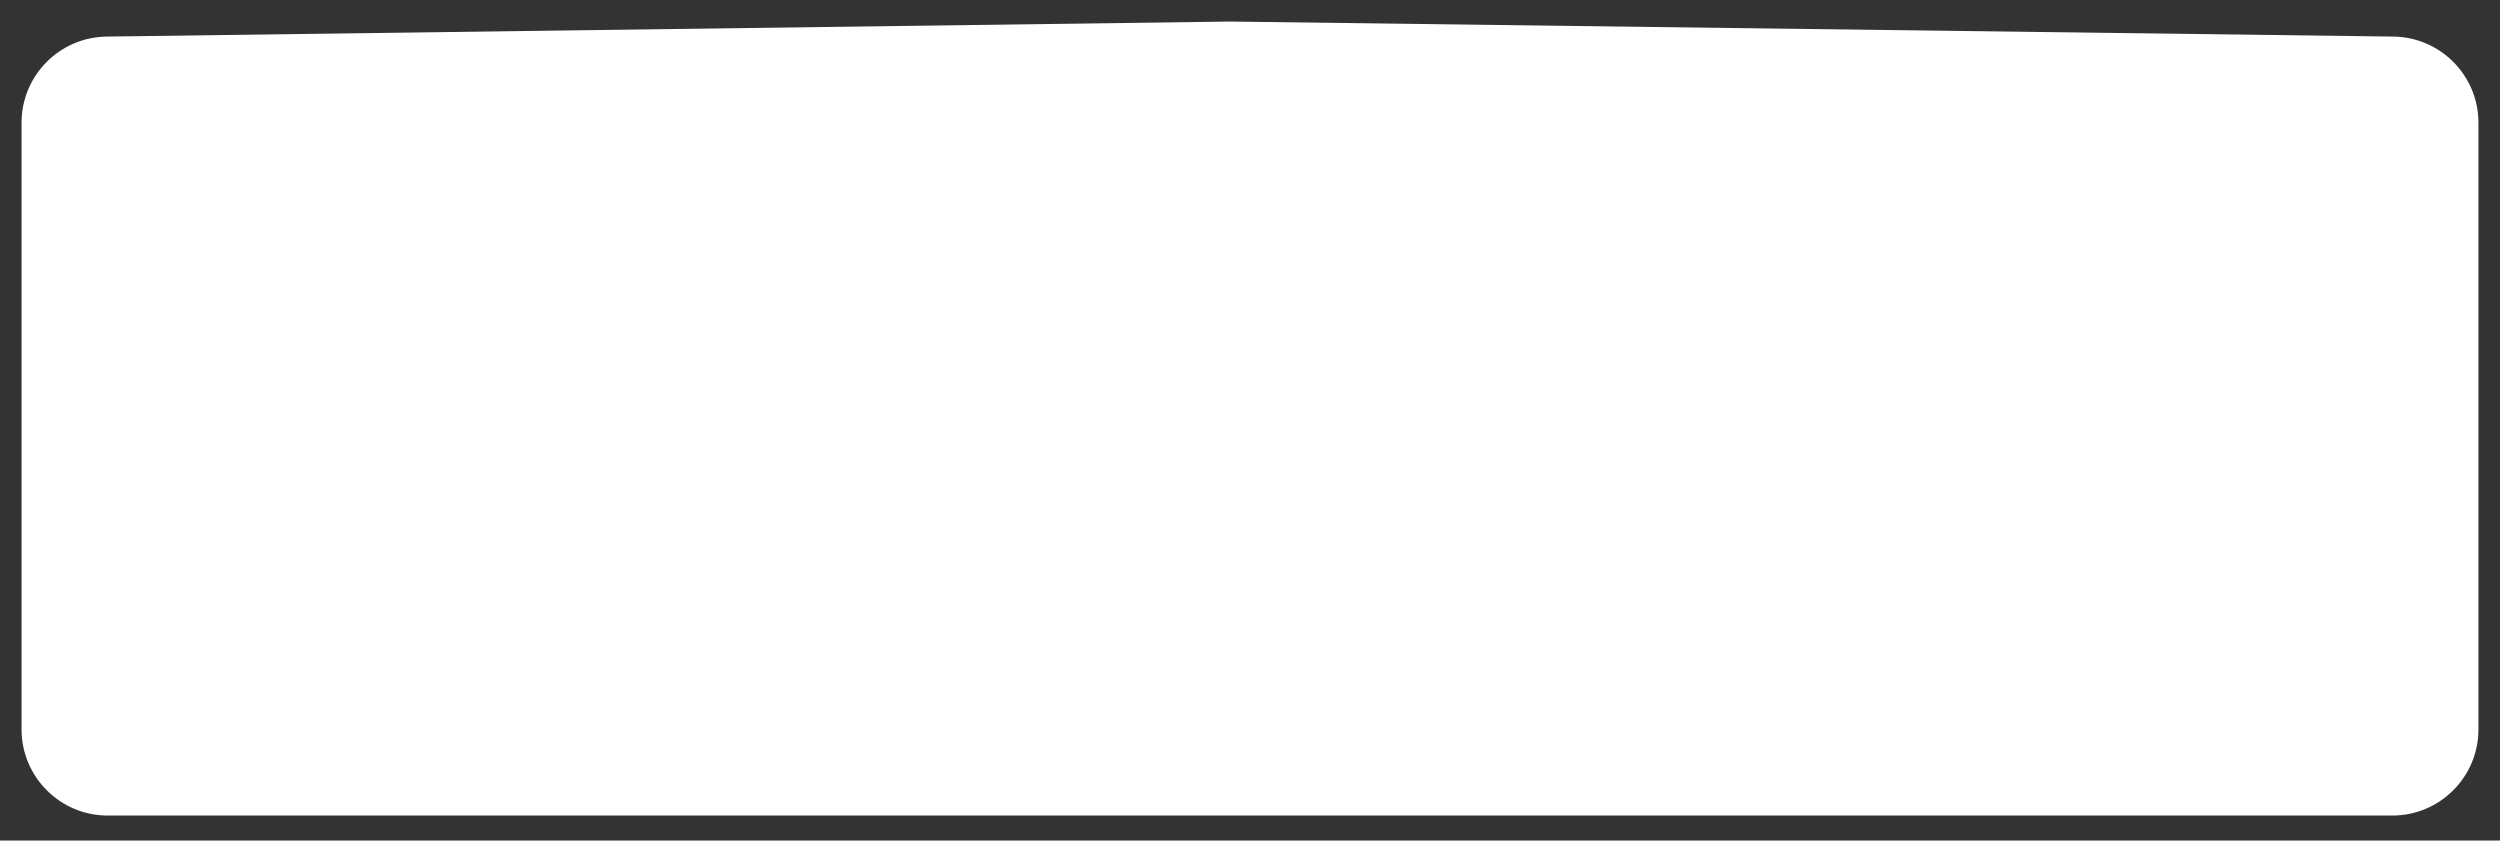 ﻿<?xml version="1.0" encoding="utf-8"?>
<svg version="1.1" xmlns:xlink="http://www.w3.org/1999/xlink" width="116px" height="39px" xmlns="http://www.w3.org/2000/svg">
  <rect width="100%" height="100%" fill="#333333" stroke="none"/>
  <g transform="matrix(1 0 0 1 -84 -442 )">
    <path d="M 85 475.842  C 85 475.842  85 447.696  85 447.696  C 85 445.498  86.774 443.712  88.973 443.697  C 88.973 443.697  141.09 443  141.09 443  C 141.09 443  195.027 443.697  195.027 443.697  C 197.225 443.711  199 445.498  199 447.696  C 199 447.696  199 475.842  199 475.842  C 199 478.051  197.209 479.842  195 479.842  C 195 479.842  89 479.842  89 479.842  C 86.791 479.842  85 478.051  85 475.842  Z " fill-rule="nonzero" fill="#ffffff" stroke="none" />
  </g>
</svg>